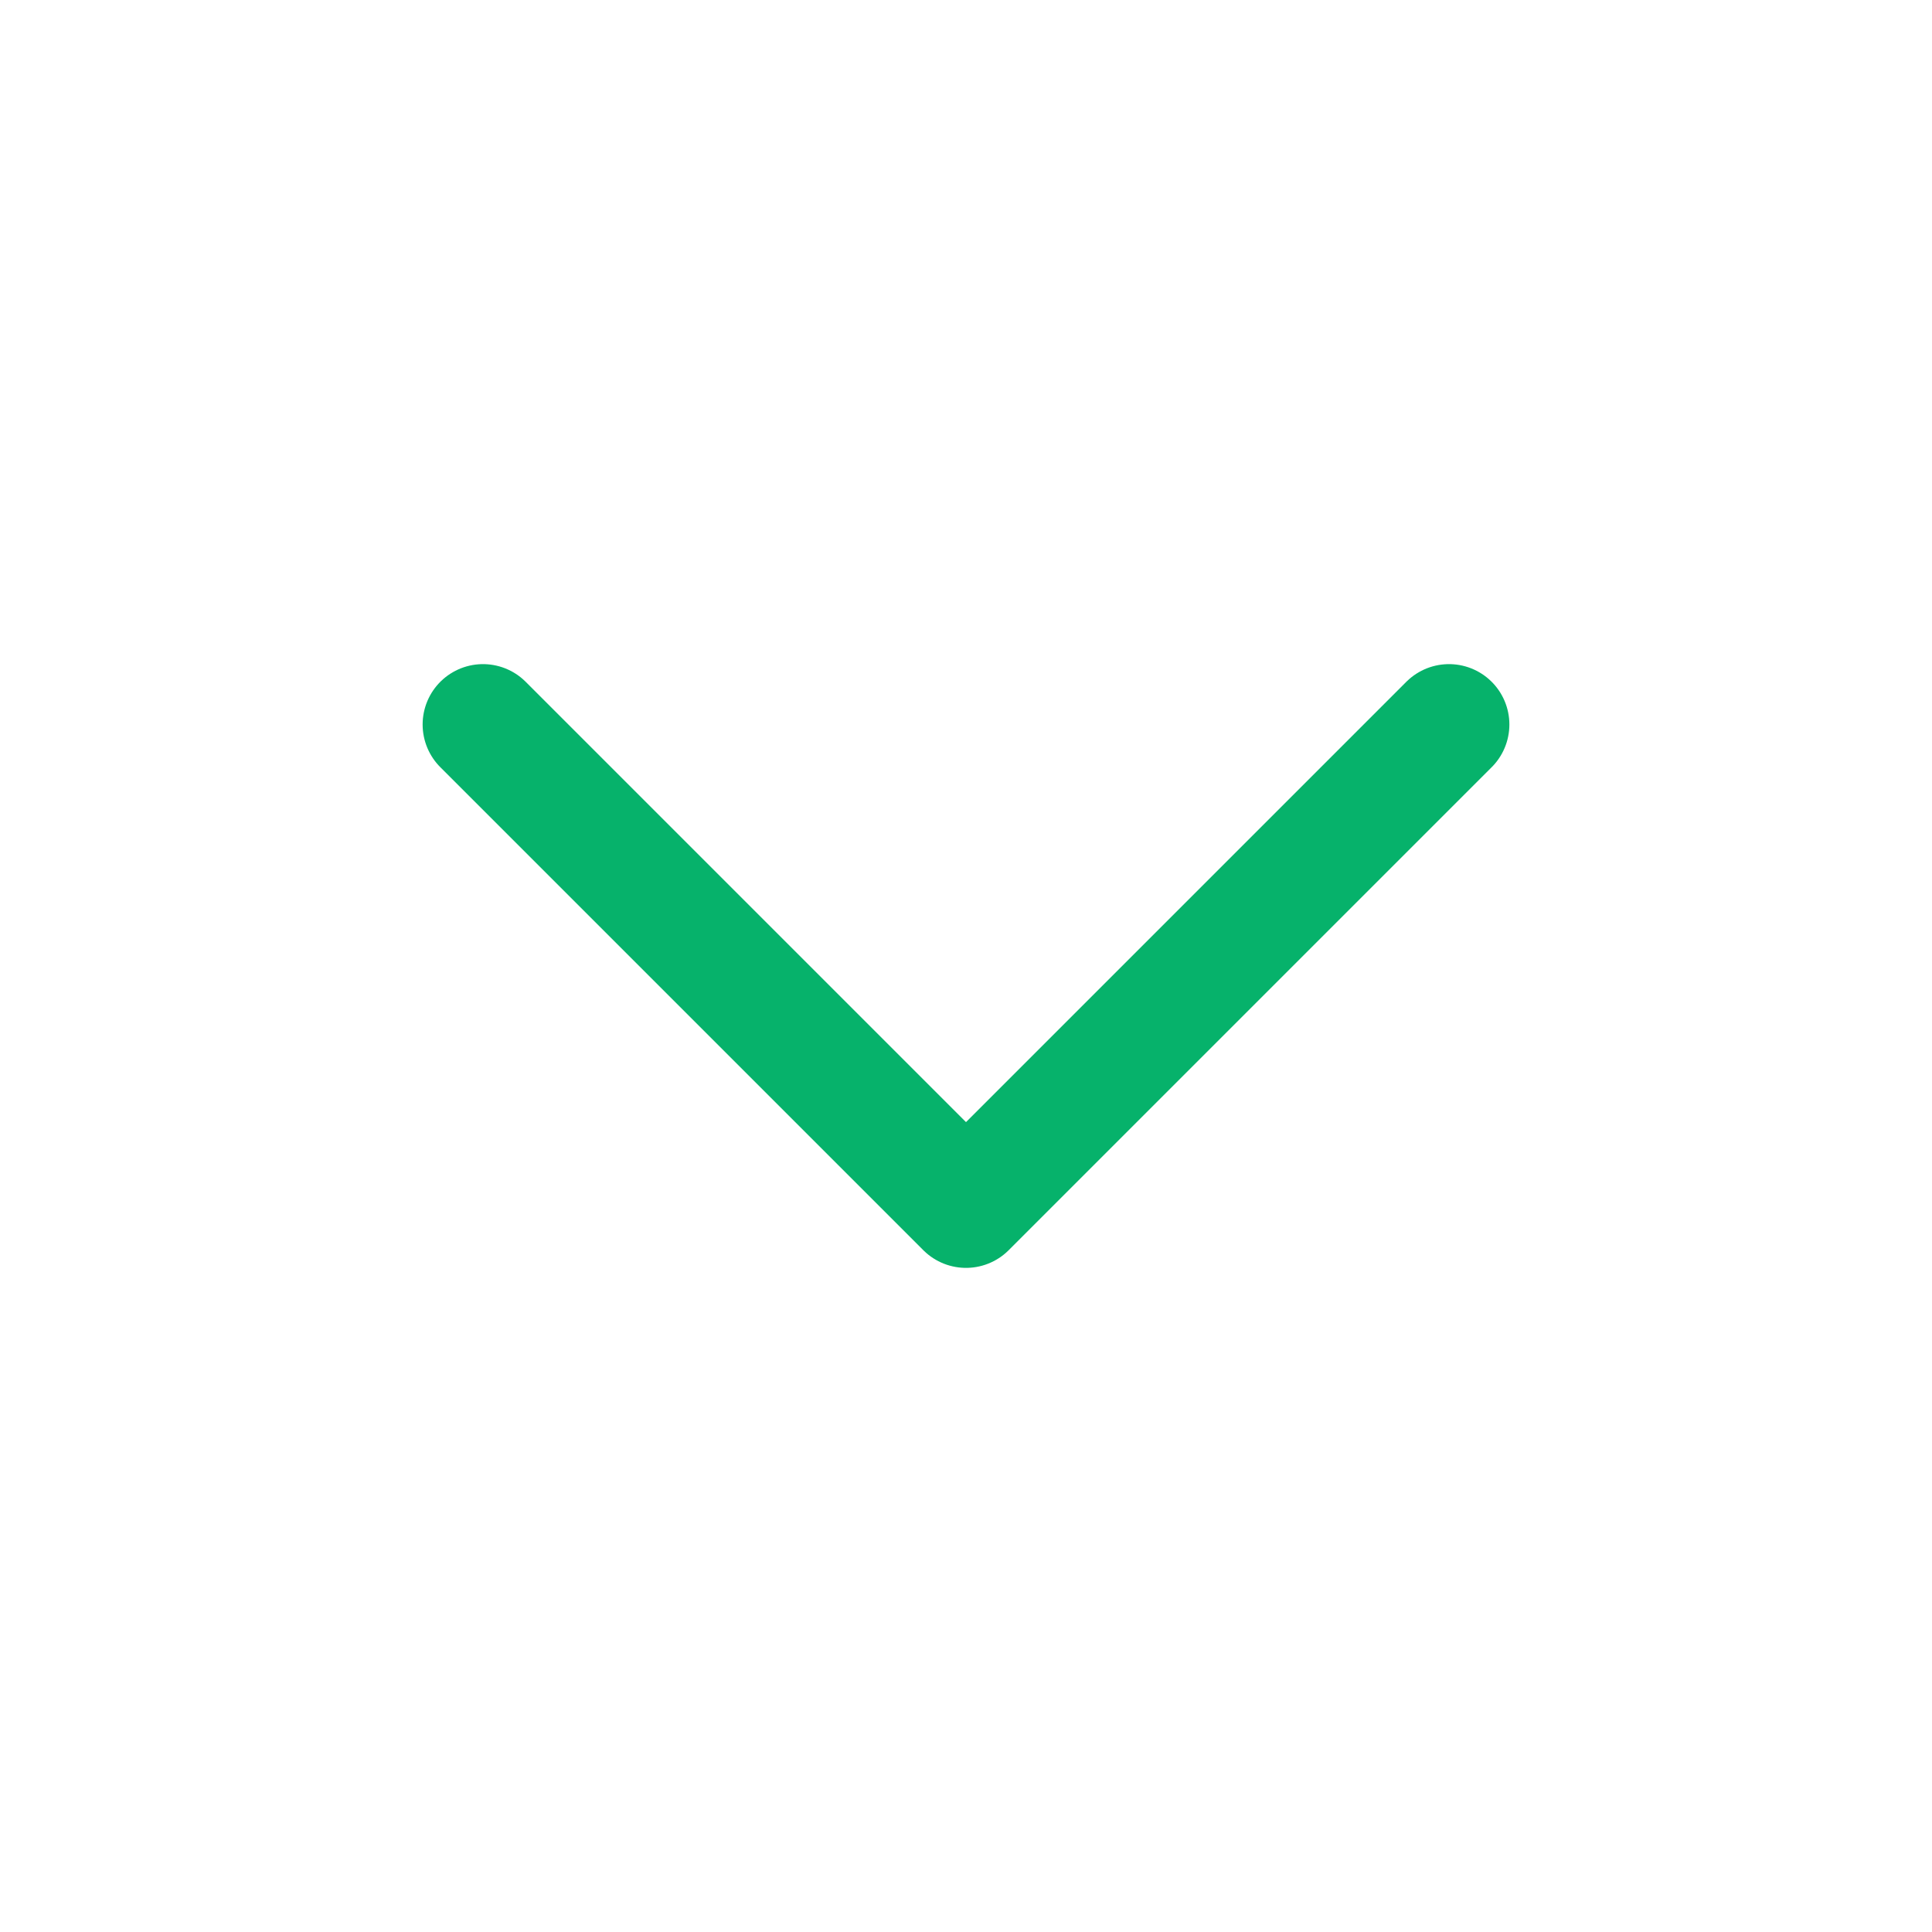 <svg width="32" height="32" viewBox="0 0 32 32" fill="none" xmlns="http://www.w3.org/2000/svg">
<path d="M8 12L16 20L24 12" stroke="#06B26B" stroke-width="2" stroke-linecap="round" stroke-linejoin="round"/>
</svg>
